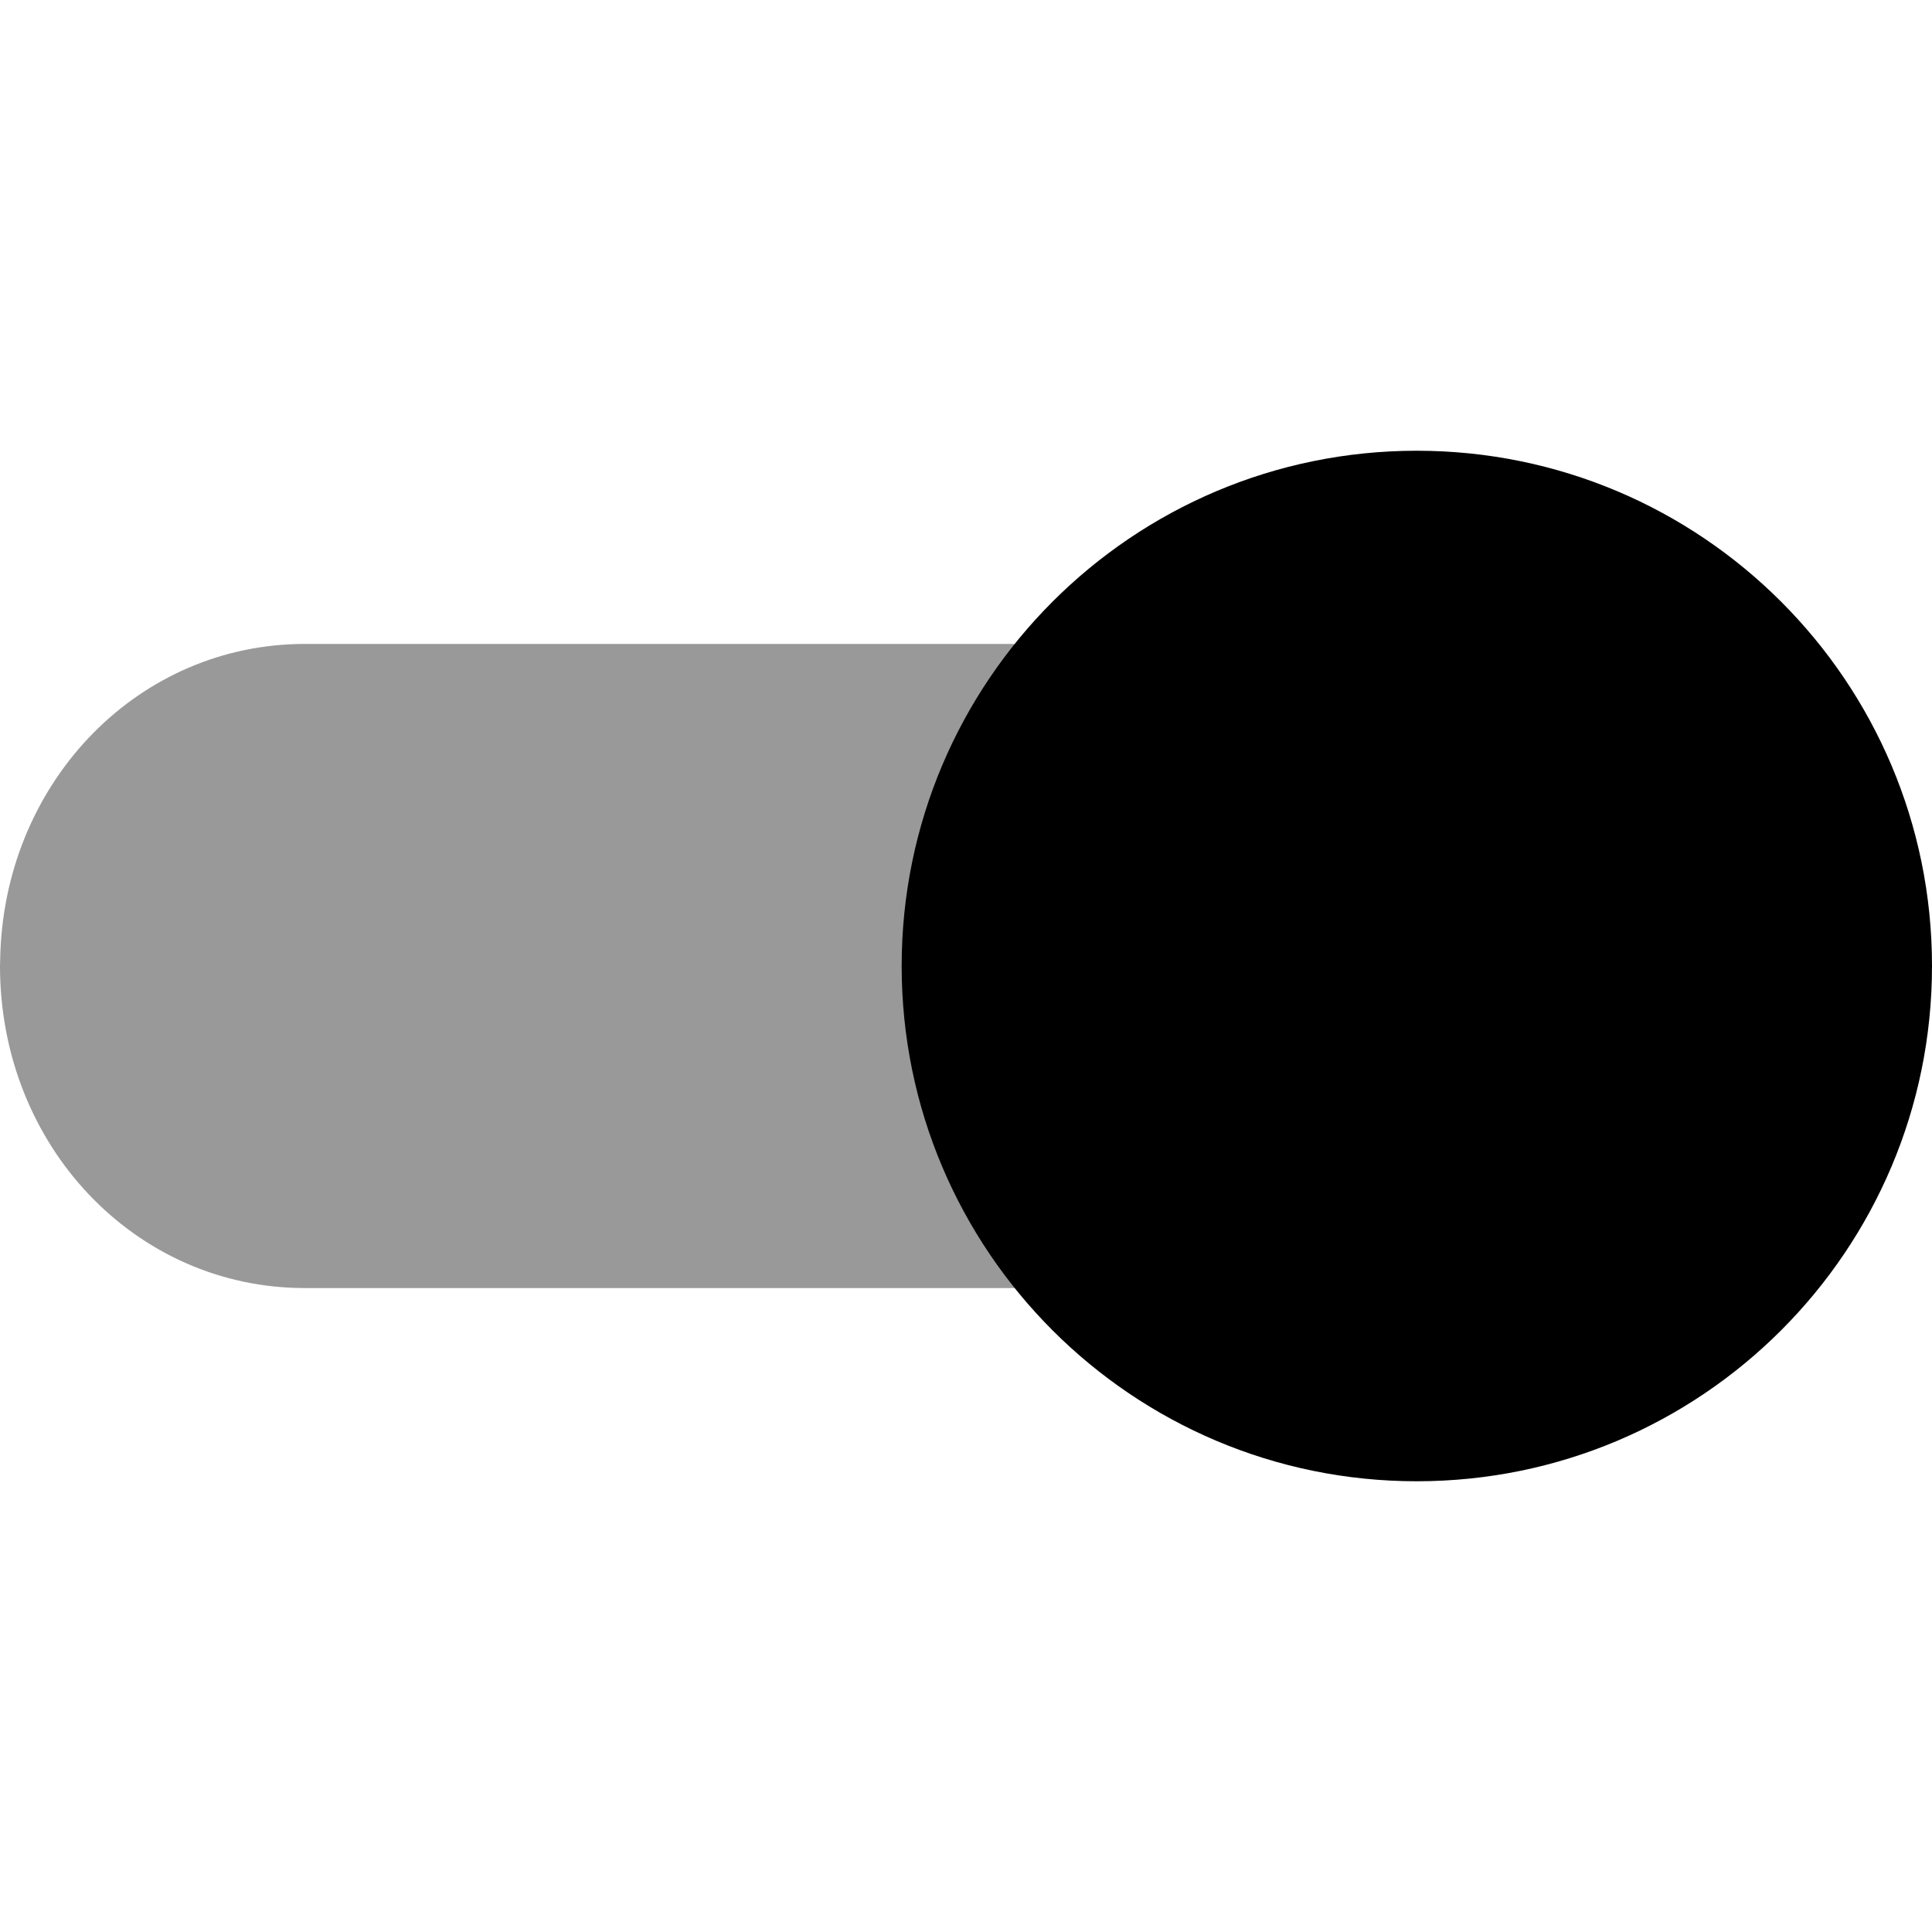 <svg xmlns="http://www.w3.org/2000/svg" viewBox="0 0 1000 1000" width="1000" height="1000">
<path d="M766.7 500c0-92.9-69.9-166.7-157.9-166.7l-451 0c-85.5 0-154 69.9-157.6 159.2l-0.2 7.5c0 92.9 69.9 166.7 157.8 166.7l451 0c85.6 0 154.1-69.9 157.7-159.2l0.2-7.5z" opacity="0.4"/>
<path d="M733.3 233.3c147.3 0 266.7 119.4 266.7 266.7 0 147.3-119.4 266.7-266.7 266.7-147.2 0-266.6-119.4-266.6-266.7 0-147.3 119.4-266.7 266.6-266.7z"/>
</svg>
